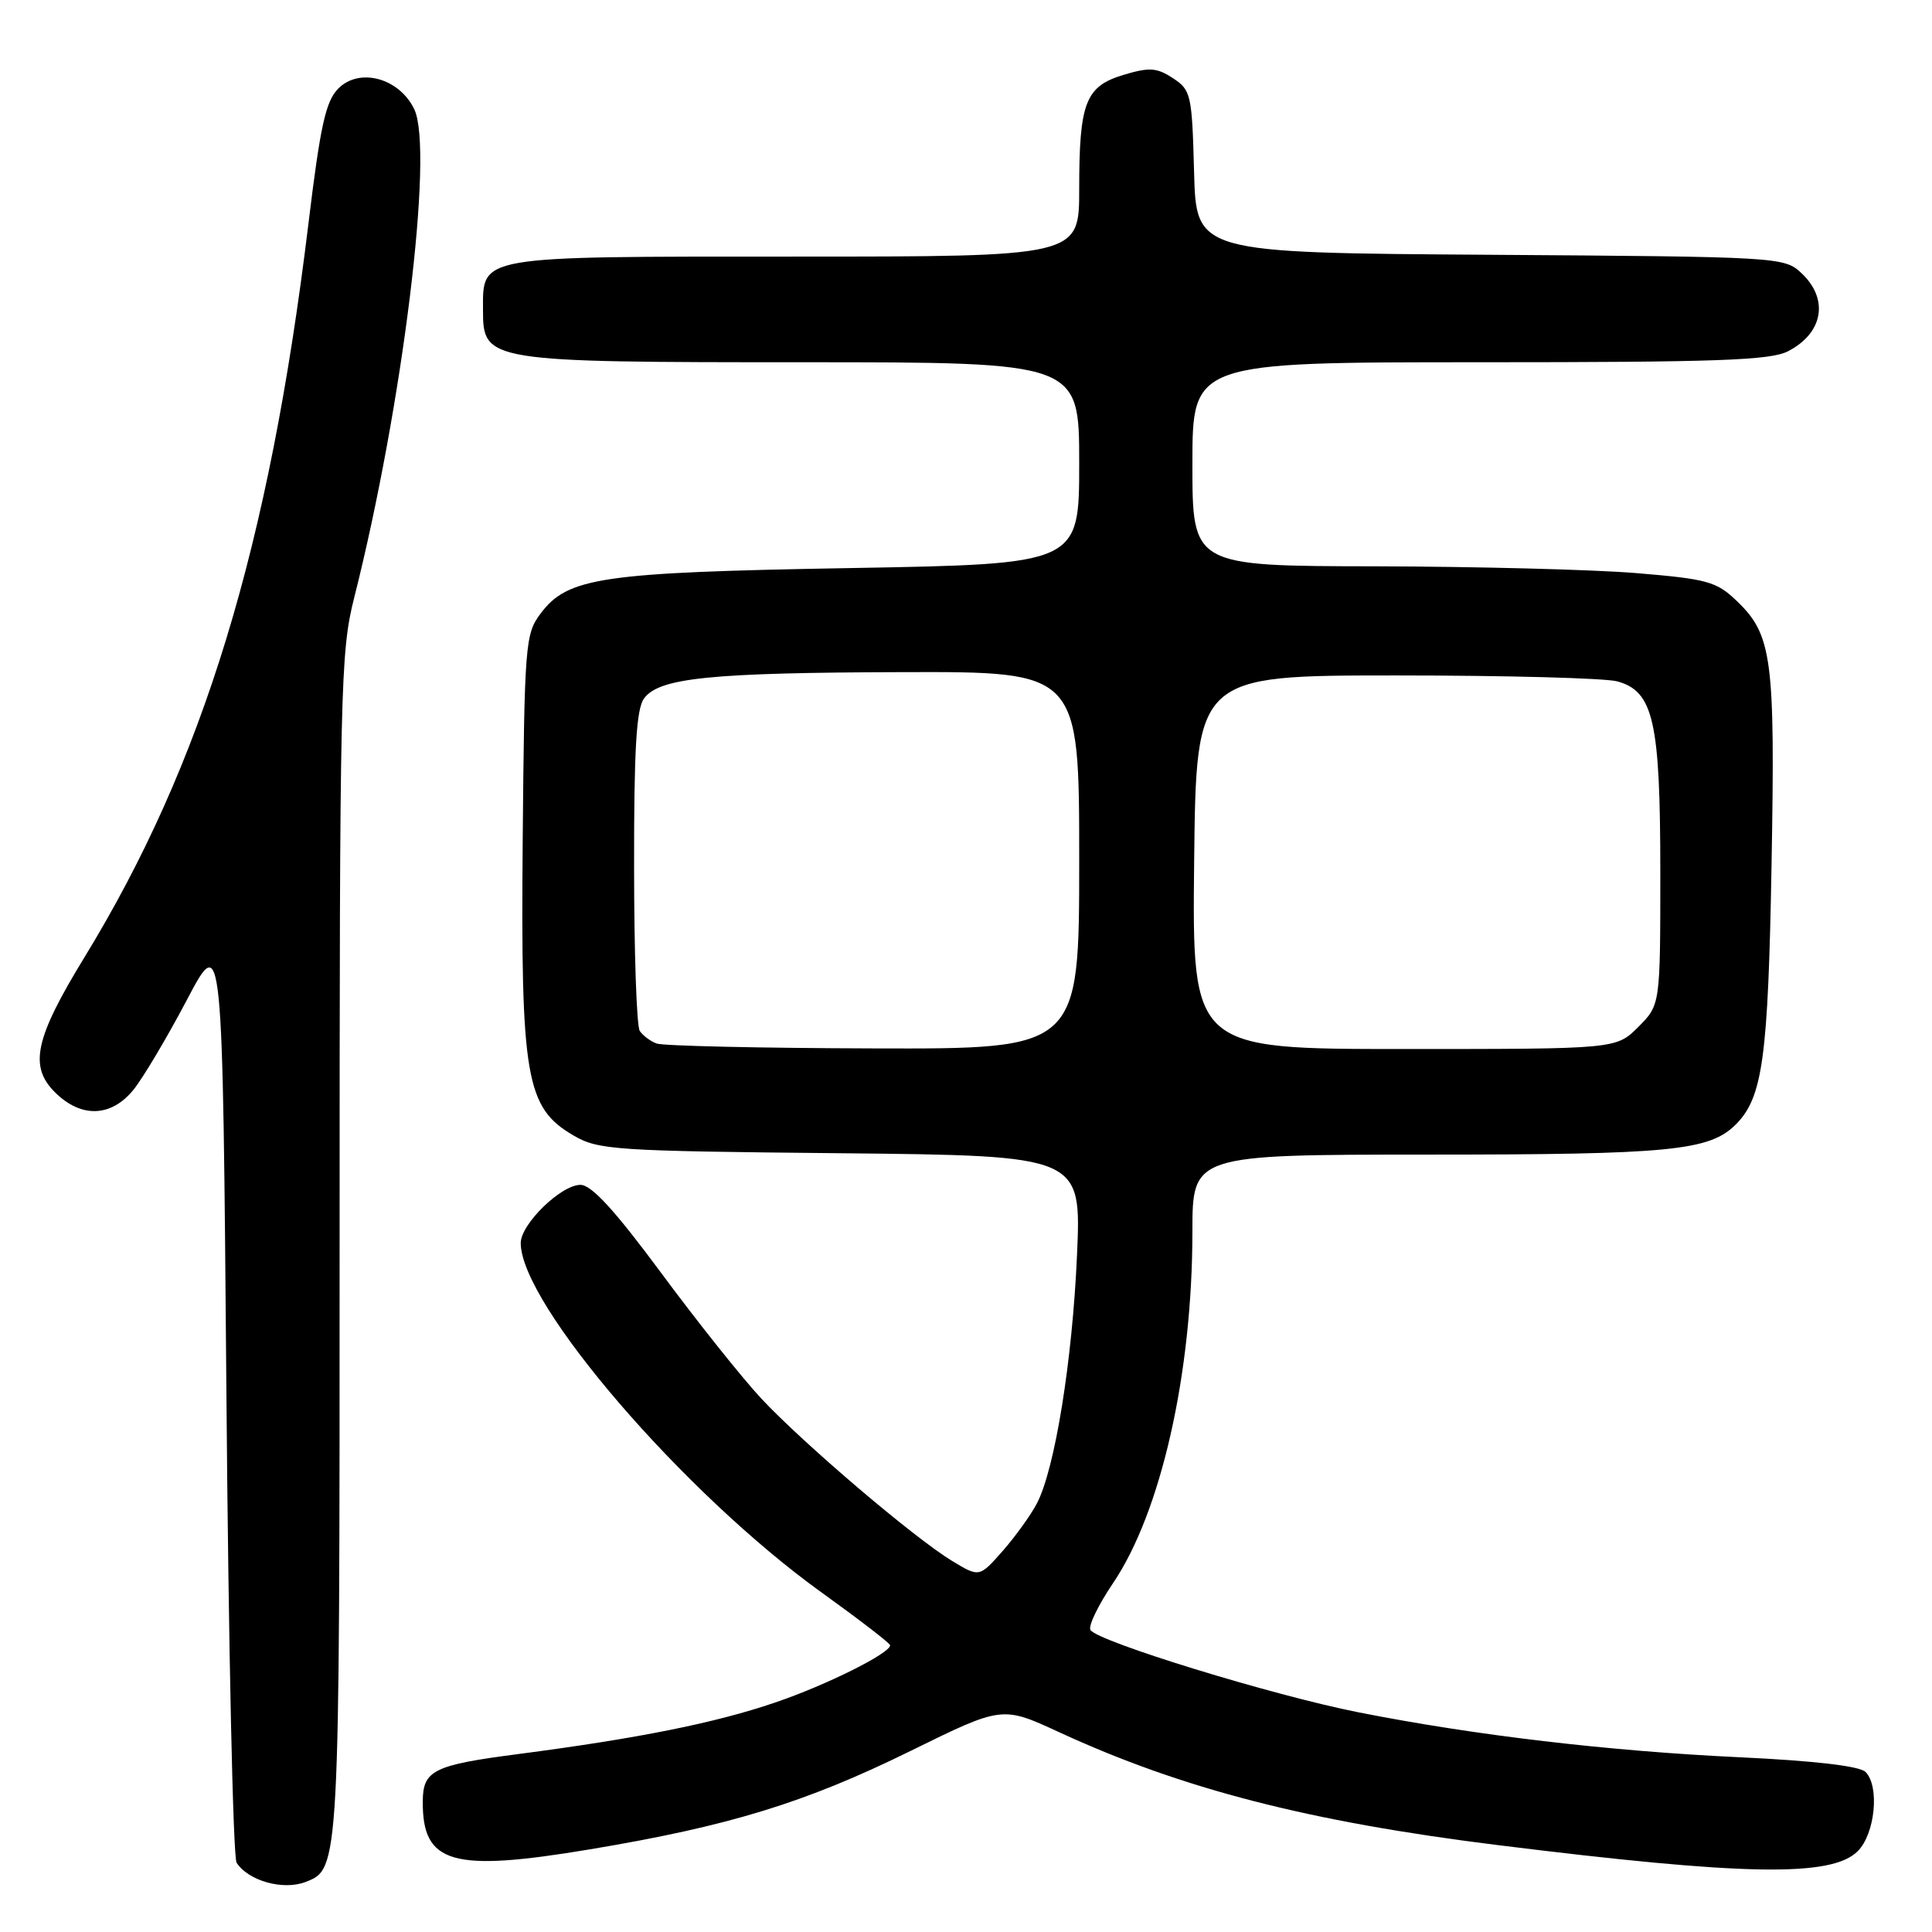 <?xml version="1.0" encoding="UTF-8" standalone="no"?>
<!DOCTYPE svg PUBLIC "-//W3C//DTD SVG 1.1//EN" "http://www.w3.org/Graphics/SVG/1.1/DTD/svg11.dtd" >
<svg xmlns="http://www.w3.org/2000/svg" xmlns:xlink="http://www.w3.org/1999/xlink" version="1.1" viewBox="0 0 256 256">
 <g >
 <path fill="currentColor"
d=" M 40.46 249.38 C 45.01 247.63 45.00 247.79 45.00 164.97 C 45.00 91.00 45.10 86.42 46.94 79.17 C 53.36 53.73 57.52 19.93 54.89 14.47 C 52.91 10.35 47.64 8.91 44.84 11.72 C 43.16 13.40 42.45 16.60 40.87 29.63 C 35.67 72.49 26.92 101.13 11.17 126.88 C 4.64 137.56 3.82 141.28 7.27 144.72 C 10.73 148.18 14.74 148.05 17.70 144.38 C 18.98 142.79 22.15 137.45 24.76 132.50 C 29.50 123.50 29.50 123.50 30.00 184.50 C 30.27 218.05 30.88 246.09 31.35 246.82 C 32.90 249.22 37.50 250.51 40.46 249.38 Z  M 246.16 245.29 C 248.47 242.98 249.08 236.68 247.19 234.79 C 246.41 234.01 240.39 233.31 230.58 232.85 C 213.15 232.03 195.42 229.94 180.00 226.89 C 168.70 224.66 145.43 217.51 144.49 215.98 C 144.17 215.47 145.52 212.68 147.48 209.78 C 153.84 200.37 157.99 182.03 158.00 163.25 C 158.00 153.00 158.00 153.00 189.25 152.99 C 221.33 152.99 226.52 152.48 230.00 149.00 C 233.57 145.43 234.29 140.20 234.74 114.53 C 235.23 87.21 234.82 84.11 230.11 79.61 C 227.45 77.06 226.23 76.72 216.84 75.94 C 211.15 75.47 195.59 75.07 182.25 75.04 C 158.00 75.00 158.00 75.00 158.00 61.50 C 158.00 48.00 158.00 48.00 196.05 48.00 C 227.49 48.00 234.59 47.75 236.93 46.54 C 241.60 44.12 242.37 39.63 238.70 36.19 C 236.43 34.06 235.82 34.02 197.45 33.76 C 158.50 33.50 158.50 33.50 158.22 22.75 C 157.95 12.52 157.81 11.92 155.42 10.36 C 153.29 8.96 152.31 8.89 148.91 9.91 C 143.83 11.43 143.00 13.55 143.00 25.07 C 143.00 34.00 143.00 34.00 105.33 34.00 C 62.95 34.00 64.00 33.82 64.00 41.13 C 64.00 47.91 64.57 48.00 106.45 48.00 C 143.00 48.00 143.00 48.00 143.00 61.37 C 143.00 74.74 143.00 74.74 112.75 75.27 C 79.60 75.85 75.21 76.49 71.60 81.34 C 69.60 84.00 69.49 85.48 69.26 111.32 C 68.99 142.81 69.67 146.78 76.00 150.46 C 79.29 152.38 81.42 152.52 111.40 152.81 C 143.29 153.13 143.29 153.13 142.71 166.31 C 142.09 180.33 139.79 194.58 137.41 199.18 C 136.61 200.72 134.57 203.56 132.87 205.50 C 129.77 209.02 129.77 209.02 126.14 206.82 C 121.10 203.76 106.46 191.29 100.87 185.31 C 98.33 182.58 92.36 175.10 87.61 168.67 C 81.44 160.34 78.38 157.00 76.91 157.00 C 74.34 157.00 69.00 162.20 69.00 164.71 C 69.00 172.79 90.66 197.94 108.92 211.05 C 113.85 214.60 117.91 217.72 117.94 218.00 C 118.03 219.03 109.50 223.29 102.69 225.60 C 94.74 228.31 84.56 230.35 68.61 232.43 C 57.46 233.88 56.04 234.58 56.02 238.68 C 55.96 246.97 59.88 248.10 78.15 245.05 C 96.62 241.97 106.69 238.88 120.65 232.01 C 132.79 226.04 132.79 226.04 140.31 229.51 C 156.62 237.04 173.45 241.38 198.50 244.49 C 231.15 248.55 242.70 248.75 246.16 245.29 Z  M 87.00 138.27 C 86.17 137.96 85.17 137.21 84.77 136.60 C 84.36 136.00 84.02 126.25 84.02 114.94 C 84.00 99.36 84.32 93.94 85.33 92.56 C 87.34 89.81 94.07 89.13 119.75 89.06 C 143.00 89.00 143.00 89.00 143.00 114.00 C 143.00 139.00 143.00 139.00 115.75 138.92 C 100.76 138.88 87.83 138.59 87.00 138.27 Z  M 158.23 114.25 C 158.50 89.50 158.50 89.50 185.00 89.50 C 199.57 89.50 212.77 89.85 214.32 90.29 C 219.10 91.62 220.00 95.60 220.00 115.54 C 220.00 133.15 220.00 133.15 217.08 136.08 C 214.15 139.00 214.15 139.00 186.06 139.00 C 157.97 139.00 157.97 139.00 158.23 114.25 Z "/>
</g>
</svg>